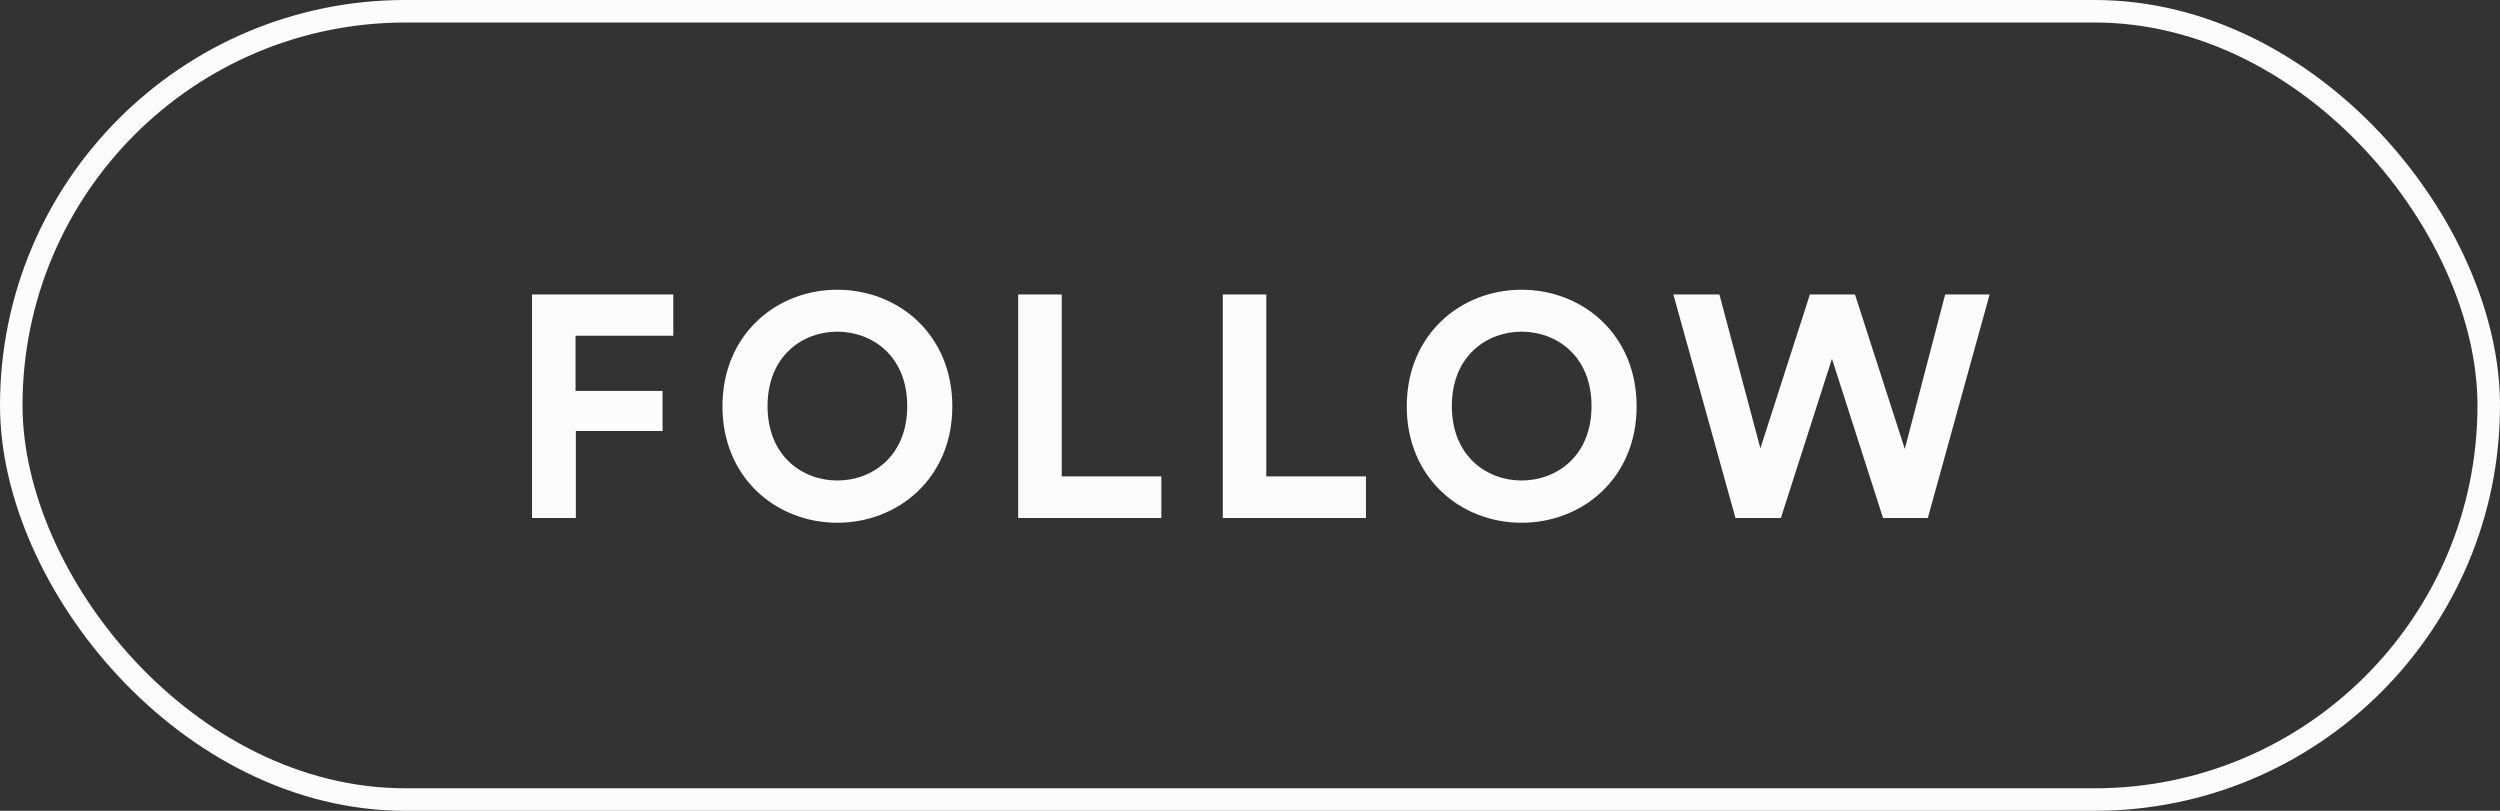 
<svg width="111" height="36" viewBox="0 0 111 36" fill="none" xmlns="http://www.w3.org/2000/svg">
<rect x="0" y="0" width="111" height="36" fill="#333333" stroke="none"/>
<path d="M25.568 23V19.136H29.418V17.358H25.554V14.908H29.894V13.074H23.622V23H25.568ZM34.079 18.03C34.079 15.79 35.647 14.726 37.173 14.726C38.713 14.726 40.281 15.79 40.281 18.03C40.281 20.27 38.713 21.334 37.173 21.334C35.647 21.334 34.079 20.27 34.079 18.03ZM32.077 18.044C32.077 21.236 34.485 23.21 37.173 23.21C39.875 23.21 42.283 21.236 42.283 18.044C42.283 14.838 39.875 12.864 37.173 12.864C34.485 12.864 32.077 14.838 32.077 18.044ZM51.564 23V21.152H47.14V13.074H45.208V23H51.564ZM60.648 23V21.152H56.224V13.074H54.292V23H60.648ZM64.462 18.03C64.462 15.79 66.03 14.726 67.556 14.726C69.096 14.726 70.664 15.79 70.664 18.03C70.664 20.27 69.096 21.334 67.556 21.334C66.03 21.334 64.462 20.27 64.462 18.03ZM62.46 18.044C62.46 21.236 64.868 23.21 67.556 23.21C70.258 23.21 72.666 21.236 72.666 18.044C72.666 14.838 70.258 12.864 67.556 12.864C64.868 12.864 62.46 14.838 62.46 18.044ZM84.573 19.934L82.361 13.074H80.359L78.161 19.906L76.341 13.074H74.297L77.055 23H79.071L81.339 15.93L83.607 23H85.595L88.339 13.074H86.365L84.573 19.934Z" fill="#FCFCFC"/>
<rect x="0.5" y="0.5" width="110" height="35" rx="17.5" stroke="#FCFCFC"/>
</svg>
